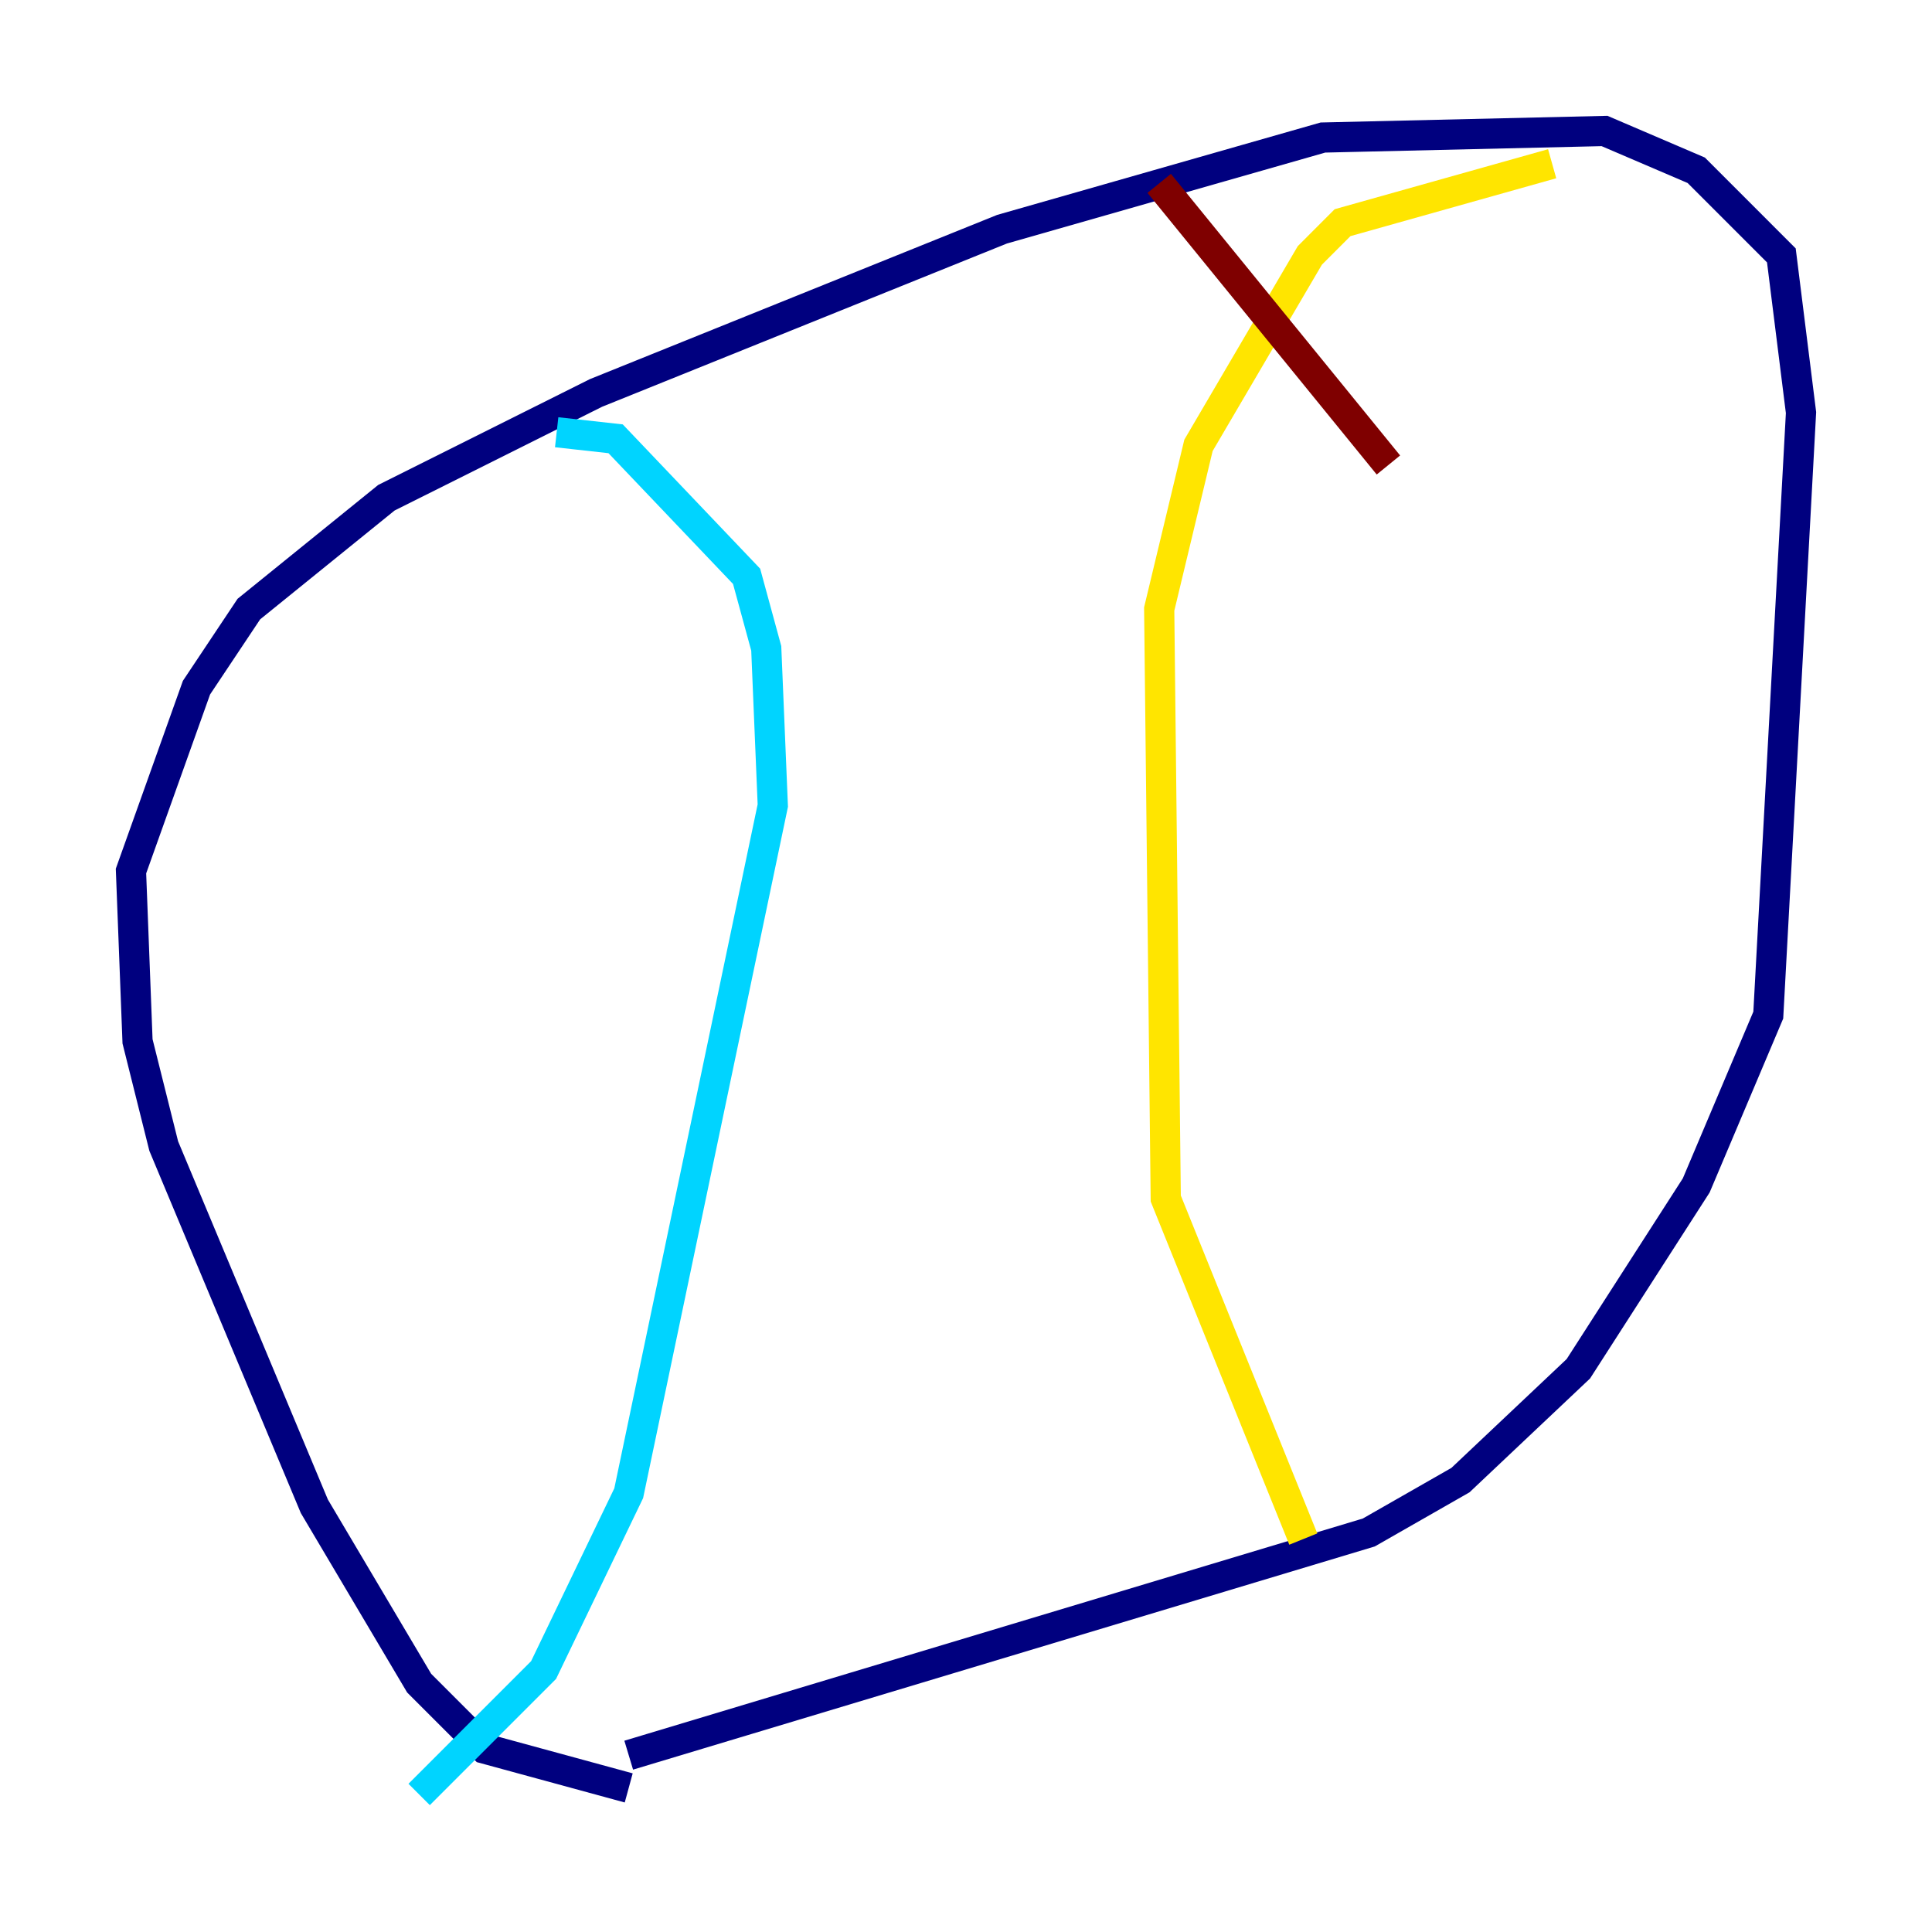 <?xml version="1.0" encoding="utf-8" ?>
<svg baseProfile="tiny" height="128" version="1.2" viewBox="0,0,128,128" width="128" xmlns="http://www.w3.org/2000/svg" xmlns:ev="http://www.w3.org/2001/xml-events" xmlns:xlink="http://www.w3.org/1999/xlink"><defs /><polyline fill="none" points="41.654,118.454 32.108,115.851 27.77,111.512 20.827,99.797 10.848,75.932 9.112,68.99 8.678,57.709 13.017,45.559 16.488,40.352 25.6,32.976 39.485,26.034 66.386,15.186 87.647,9.112 106.305,8.678 112.38,11.281 118.02,16.922 119.322,27.336 117.153,67.254 112.38,78.536 104.57,90.685 96.759,98.061 90.685,101.532 41.654,116.285" stroke="#00007f" stroke-width="2" /><polyline fill="none" points="36.881,28.637 40.786,29.071 49.464,38.183 50.766,42.956 51.2,53.37 41.654,98.929 36.014,110.644 27.77,118.888" stroke="#00d4ff" stroke-width="2" /><polyline fill="none" points="86.346,101.966 77.234,79.403 76.8,40.352 79.403,29.505 86.78,16.922 88.949,14.752 102.834,10.848" stroke="#ffe500" stroke-width="2" /><polyline fill="none" points="76.8,12.149 91.986,30.807" stroke="#7f0000" stroke-width="2" /></svg>
